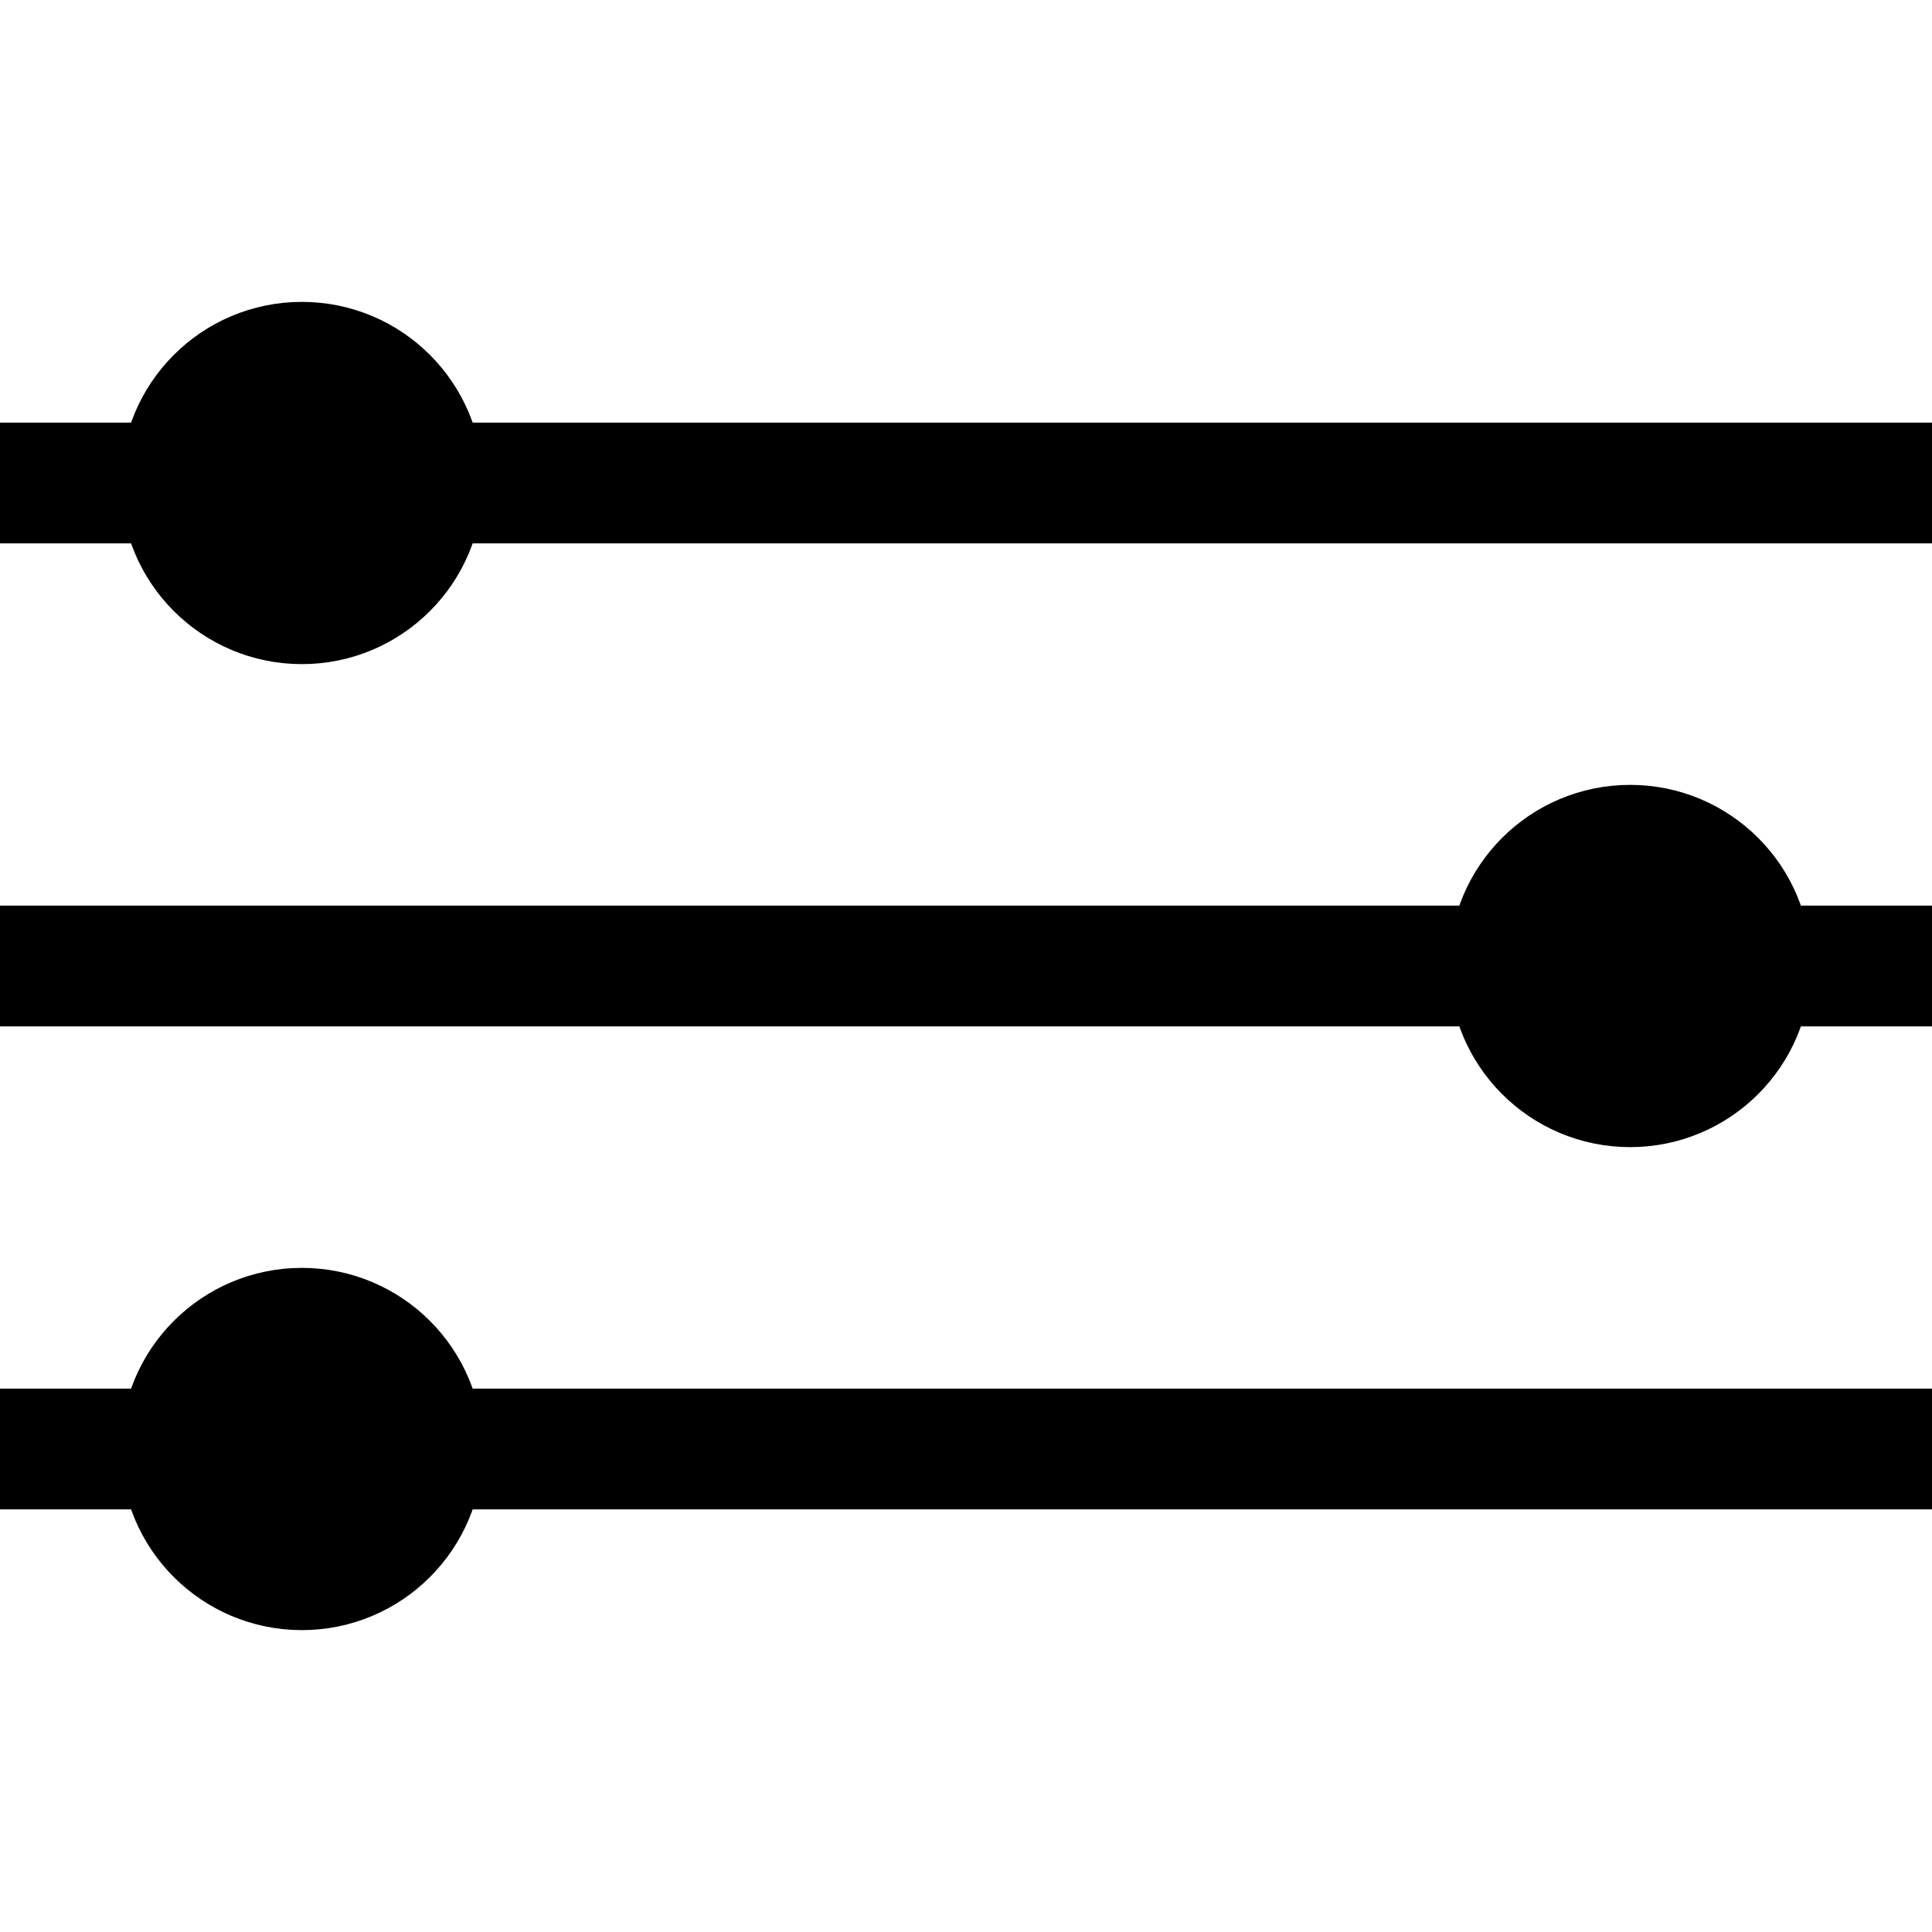 <svg viewBox="0 0 32 32">
  <desc />
  <g>
    <circle
      cx="5"
      cy="8"
      fill="currentColor"
      r="2"
      stroke="currentColor"
      stroke-linejoin="round"
      stroke-miterlimit="10"
      stroke-width="2"
    />
    <line
      fill="currentColor"
      stroke="currentColor"
      stroke-linejoin="round"
      stroke-miterlimit="10"
      stroke-width="2"
      x1="7"
      x2="32"
      y1="8"
      y2="8"
    />
    <circle
      cx="5"
      cy="24"
      fill="currentColor"
      r="2"
      stroke="currentColor"
      stroke-linejoin="round"
      stroke-miterlimit="10"
      stroke-width="2"
    />
    <line
      fill="currentColor"
      stroke="currentColor"
      stroke-linejoin="round"
      stroke-miterlimit="10"
      stroke-width="2"
      x1="7"
      x2="32"
      y1="24"
      y2="24"
    />
    <circle
      cx="27"
      cy="16"
      fill="currentColor"
      r="2"
      stroke="currentColor"
      stroke-linejoin="round"
      stroke-miterlimit="10"
      stroke-width="2"
    />
    <line
      fill="currentColor"
      stroke="currentColor"
      stroke-linejoin="round"
      stroke-miterlimit="10"
      stroke-width="2"
      x1="25"
      x2="0"
      y1="16"
      y2="16"
    />
    <line
      fill="currentColor"
      stroke="currentColor"
      stroke-linejoin="round"
      stroke-miterlimit="10"
      stroke-width="2"
      x1="3"
      x2="0"
      y1="8"
      y2="8"
    />
    <line
      fill="currentColor"
      stroke="currentColor"
      stroke-linejoin="round"
      stroke-miterlimit="10"
      stroke-width="2"
      x1="29"
      x2="32"
      y1="16"
      y2="16"
    />
    <line
      fill="currentColor"
      stroke="currentColor"
      stroke-linejoin="round"
      stroke-miterlimit="10"
      stroke-width="2"
      x1="3"
      x2="0"
      y1="24"
      y2="24"
    />
  </g>
</svg>
